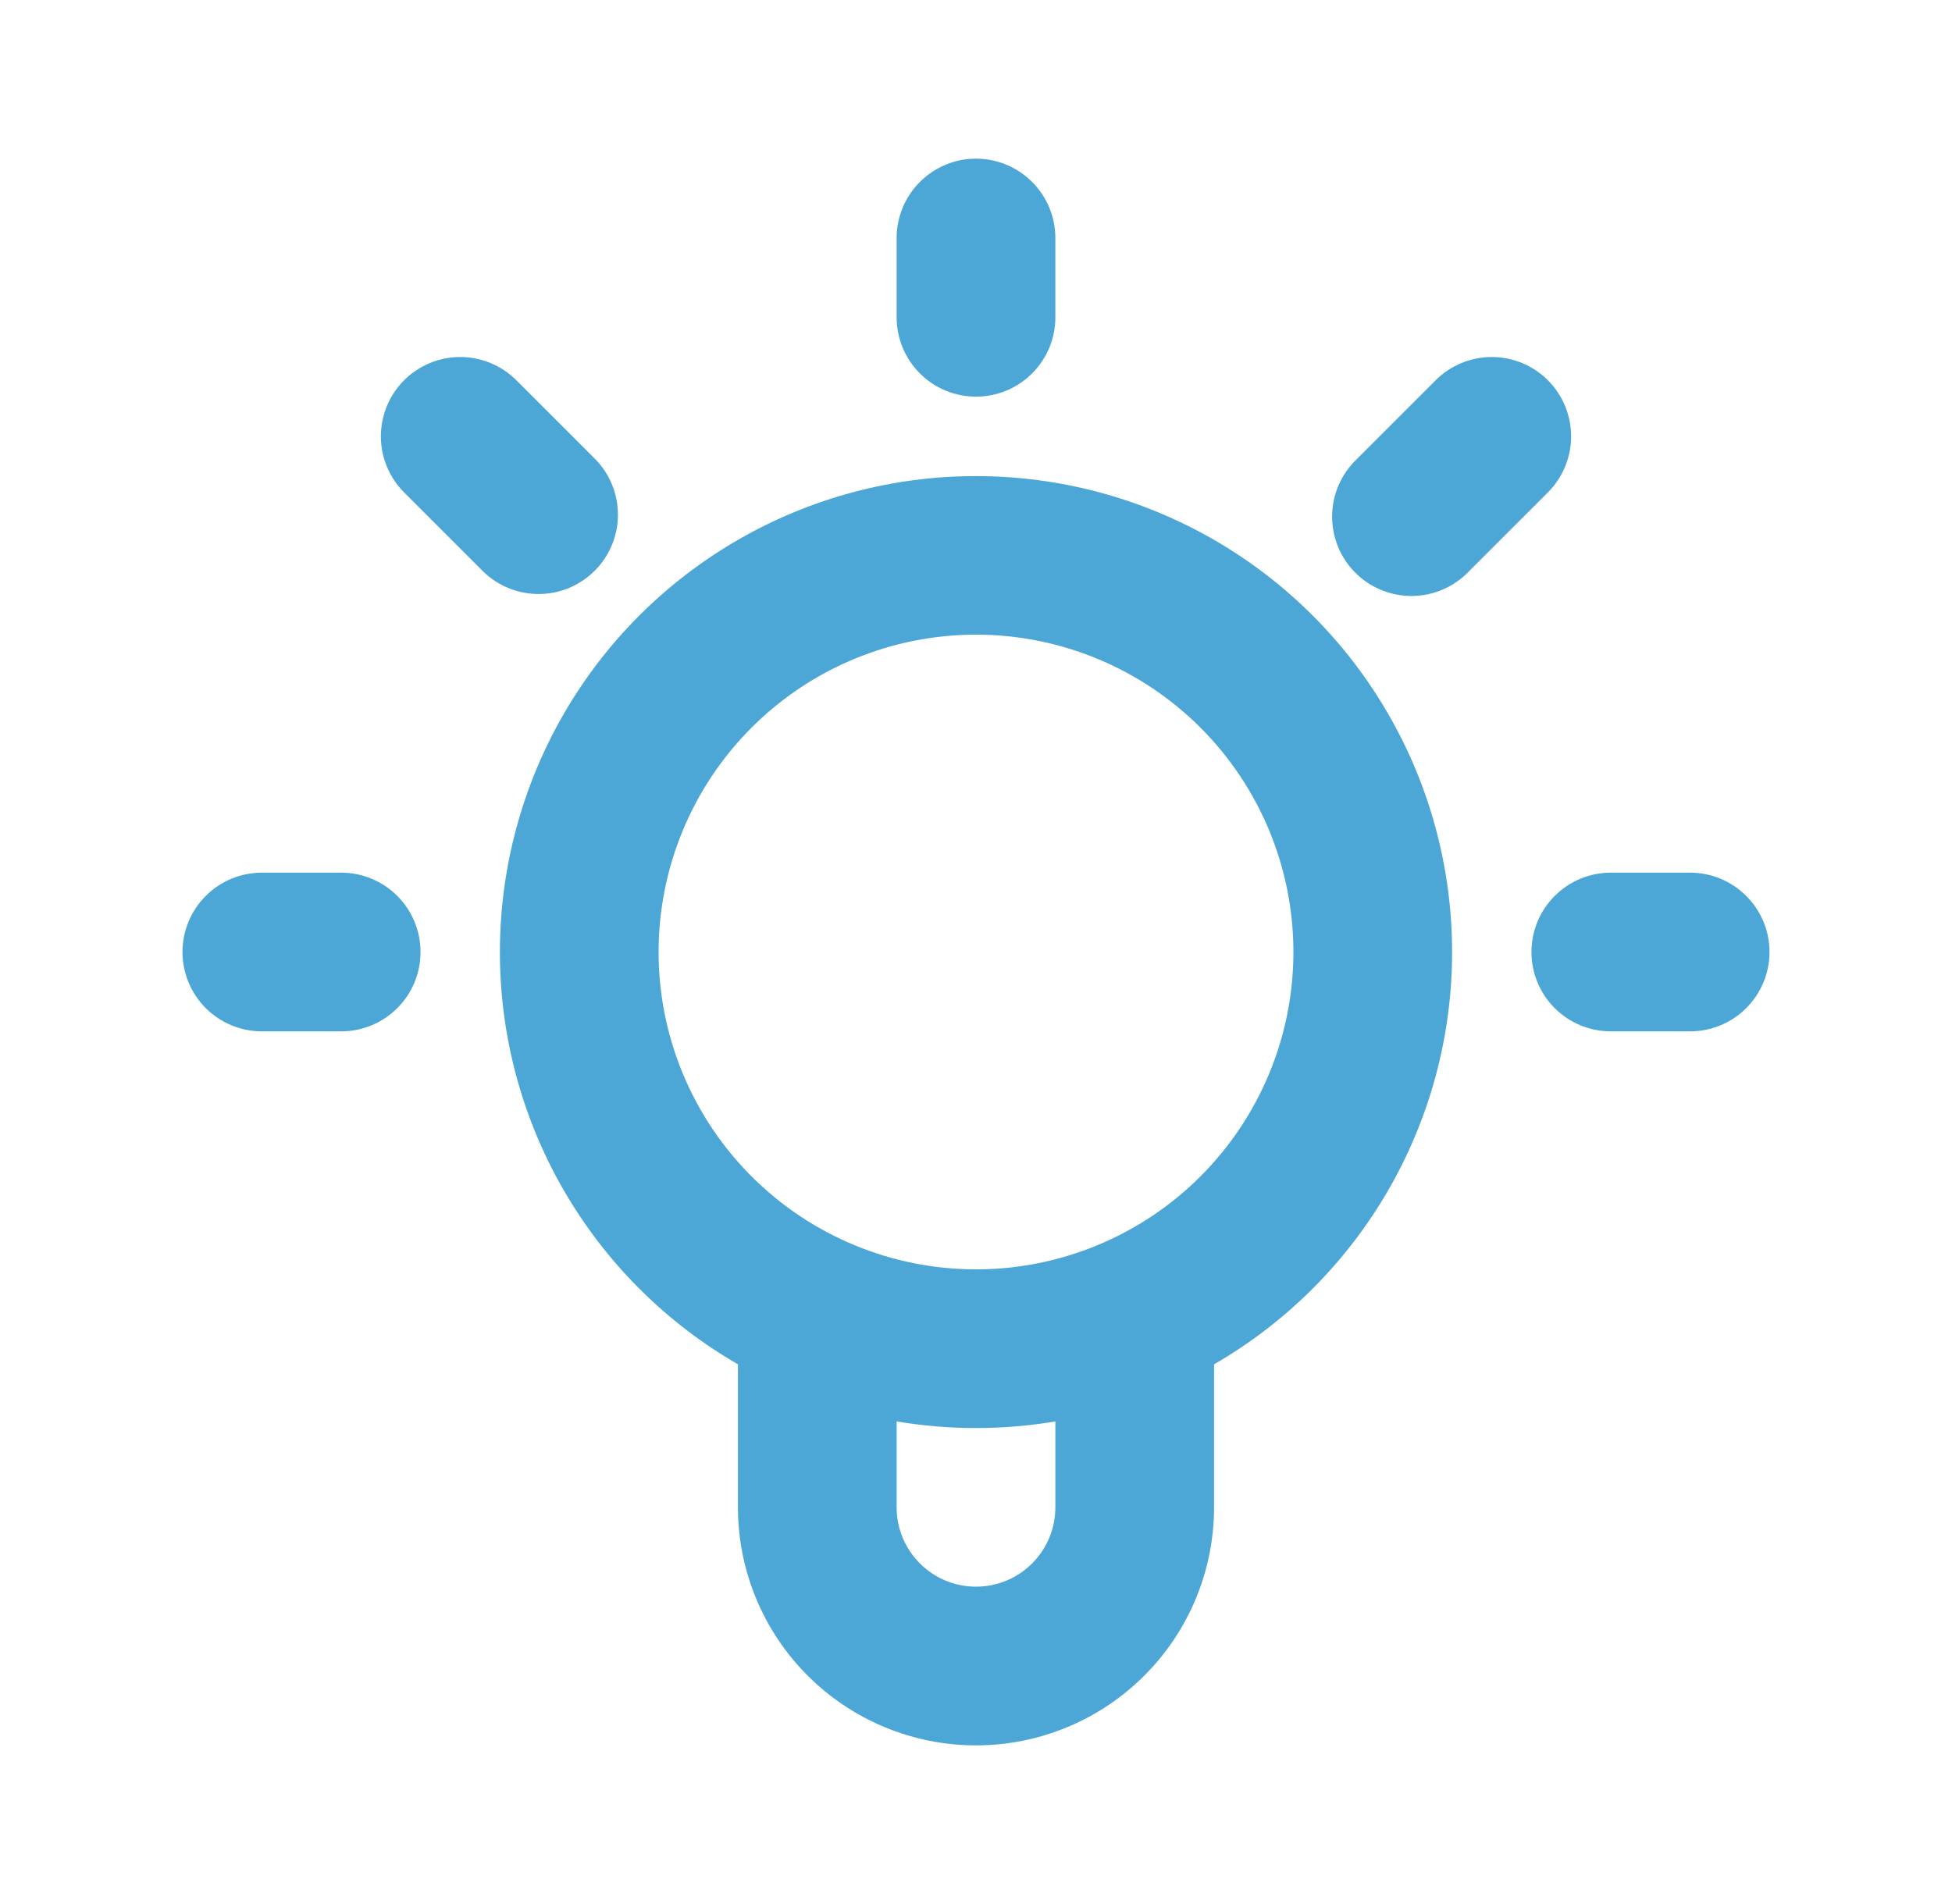 <svg width="41" height="40" viewBox="0 0 41 40" fill="none" xmlns="http://www.w3.org/2000/svg">
<g clip-path="url(#clip0)">
<g clip-path="url(#clip1)">
<g clip-path="url(#clip2)">
<path d="M20.5 3.333C20.942 3.333 21.366 3.509 21.678 3.822C21.991 4.134 22.167 4.558 22.167 5V6.667C22.167 7.109 21.991 7.533 21.678 7.845C21.366 8.158 20.942 8.333 20.5 8.333C20.058 8.333 19.634 8.158 19.322 7.845C19.009 7.533 18.833 7.109 18.833 6.667V5C18.833 4.558 19.009 4.134 19.322 3.822C19.634 3.509 20.058 3.333 20.5 3.333ZM8.488 7.988C8.801 7.676 9.225 7.5 9.667 7.5C10.109 7.5 10.532 7.676 10.845 7.988L12.512 9.655C12.815 9.969 12.983 10.39 12.979 10.827C12.976 11.264 12.8 11.682 12.491 11.991C12.182 12.3 11.764 12.476 11.327 12.479C10.89 12.483 10.469 12.315 10.155 12.012L8.488 10.345C8.176 10.033 8 9.609 8 9.167C8 8.725 8.176 8.301 8.488 7.988ZM32.512 7.988C32.824 8.301 33 8.725 33 9.167C33 9.609 32.824 10.033 32.512 10.345L30.845 12.012C30.691 12.171 30.507 12.298 30.304 12.385C30.101 12.473 29.882 12.518 29.661 12.521C29.439 12.522 29.22 12.48 29.015 12.396C28.81 12.313 28.624 12.189 28.468 12.032C28.311 11.876 28.187 11.69 28.104 11.485C28.02 11.28 27.978 11.061 27.98 10.839C27.982 10.618 28.027 10.399 28.115 10.196C28.202 9.993 28.329 9.809 28.488 9.655L30.155 7.988C30.468 7.676 30.891 7.5 31.333 7.5C31.775 7.5 32.199 7.676 32.512 7.988ZM20.5 13.333C18.732 13.333 17.036 14.036 15.786 15.286C14.536 16.536 13.833 18.232 13.833 20C13.833 21.768 14.536 23.464 15.786 24.714C17.036 25.964 18.732 26.667 20.5 26.667C22.268 26.667 23.964 25.964 25.214 24.714C26.464 23.464 27.167 21.768 27.167 20C27.167 18.232 26.464 16.536 25.214 15.286C23.964 14.036 22.268 13.333 20.5 13.333ZM10.5 20C10.5 18.245 10.963 16.52 11.84 15C12.718 13.48 13.981 12.218 15.501 11.341C17.021 10.463 18.746 10.001 20.501 10.002C22.256 10.002 23.98 10.464 25.501 11.342C27.021 12.219 28.283 13.482 29.16 15.002C30.038 16.522 30.5 18.247 30.5 20.002C30.5 21.757 30.038 23.482 29.16 25.002C28.282 26.522 27.02 27.784 25.5 28.662V31.667C25.5 32.993 24.973 34.265 24.035 35.202C23.098 36.14 21.826 36.667 20.5 36.667C19.174 36.667 17.902 36.14 16.964 35.202C16.027 34.265 15.5 32.993 15.5 31.667V28.662C13.979 27.784 12.717 26.522 11.839 25.001C10.961 23.481 10.499 21.756 10.5 20ZM18.833 29.862V31.667C18.833 32.109 19.009 32.533 19.322 32.845C19.634 33.158 20.058 33.333 20.5 33.333C20.942 33.333 21.366 33.158 21.678 32.845C21.991 32.533 22.167 32.109 22.167 31.667V29.862C21.063 30.047 19.937 30.047 18.833 29.862ZM3.833 20C3.833 19.558 4.009 19.134 4.321 18.822C4.634 18.509 5.058 18.333 5.5 18.333H7.167C7.609 18.333 8.033 18.509 8.345 18.822C8.658 19.134 8.833 19.558 8.833 20C8.833 20.442 8.658 20.866 8.345 21.179C8.033 21.491 7.609 21.667 7.167 21.667H5.5C5.058 21.667 4.634 21.491 4.321 21.179C4.009 20.866 3.833 20.442 3.833 20ZM32.167 20C32.167 19.558 32.342 19.134 32.655 18.822C32.967 18.509 33.391 18.333 33.833 18.333H35.5C35.942 18.333 36.366 18.509 36.678 18.822C36.991 19.134 37.167 19.558 37.167 20C37.167 20.442 36.991 20.866 36.678 21.179C36.366 21.491 35.942 21.667 35.5 21.667H33.833C33.391 21.667 32.967 21.491 32.655 21.179C32.342 20.866 32.167 20.442 32.167 20Z" fill="#4DA7D6"/>
</g>
</g>
</g>
<defs>
<clipPath id="clip0">
<rect width="40" height="40" fill="white" transform="translate(0.5)"/>
</clipPath>
<clipPath id="clip1">
<rect width="40" height="40" fill="white" transform="translate(0.5)"/>
</clipPath>
<clipPath id="clip2">
<rect width="40" height="40" fill="white" transform="translate(0.5)"/>
</clipPath>
</defs>
</svg>
